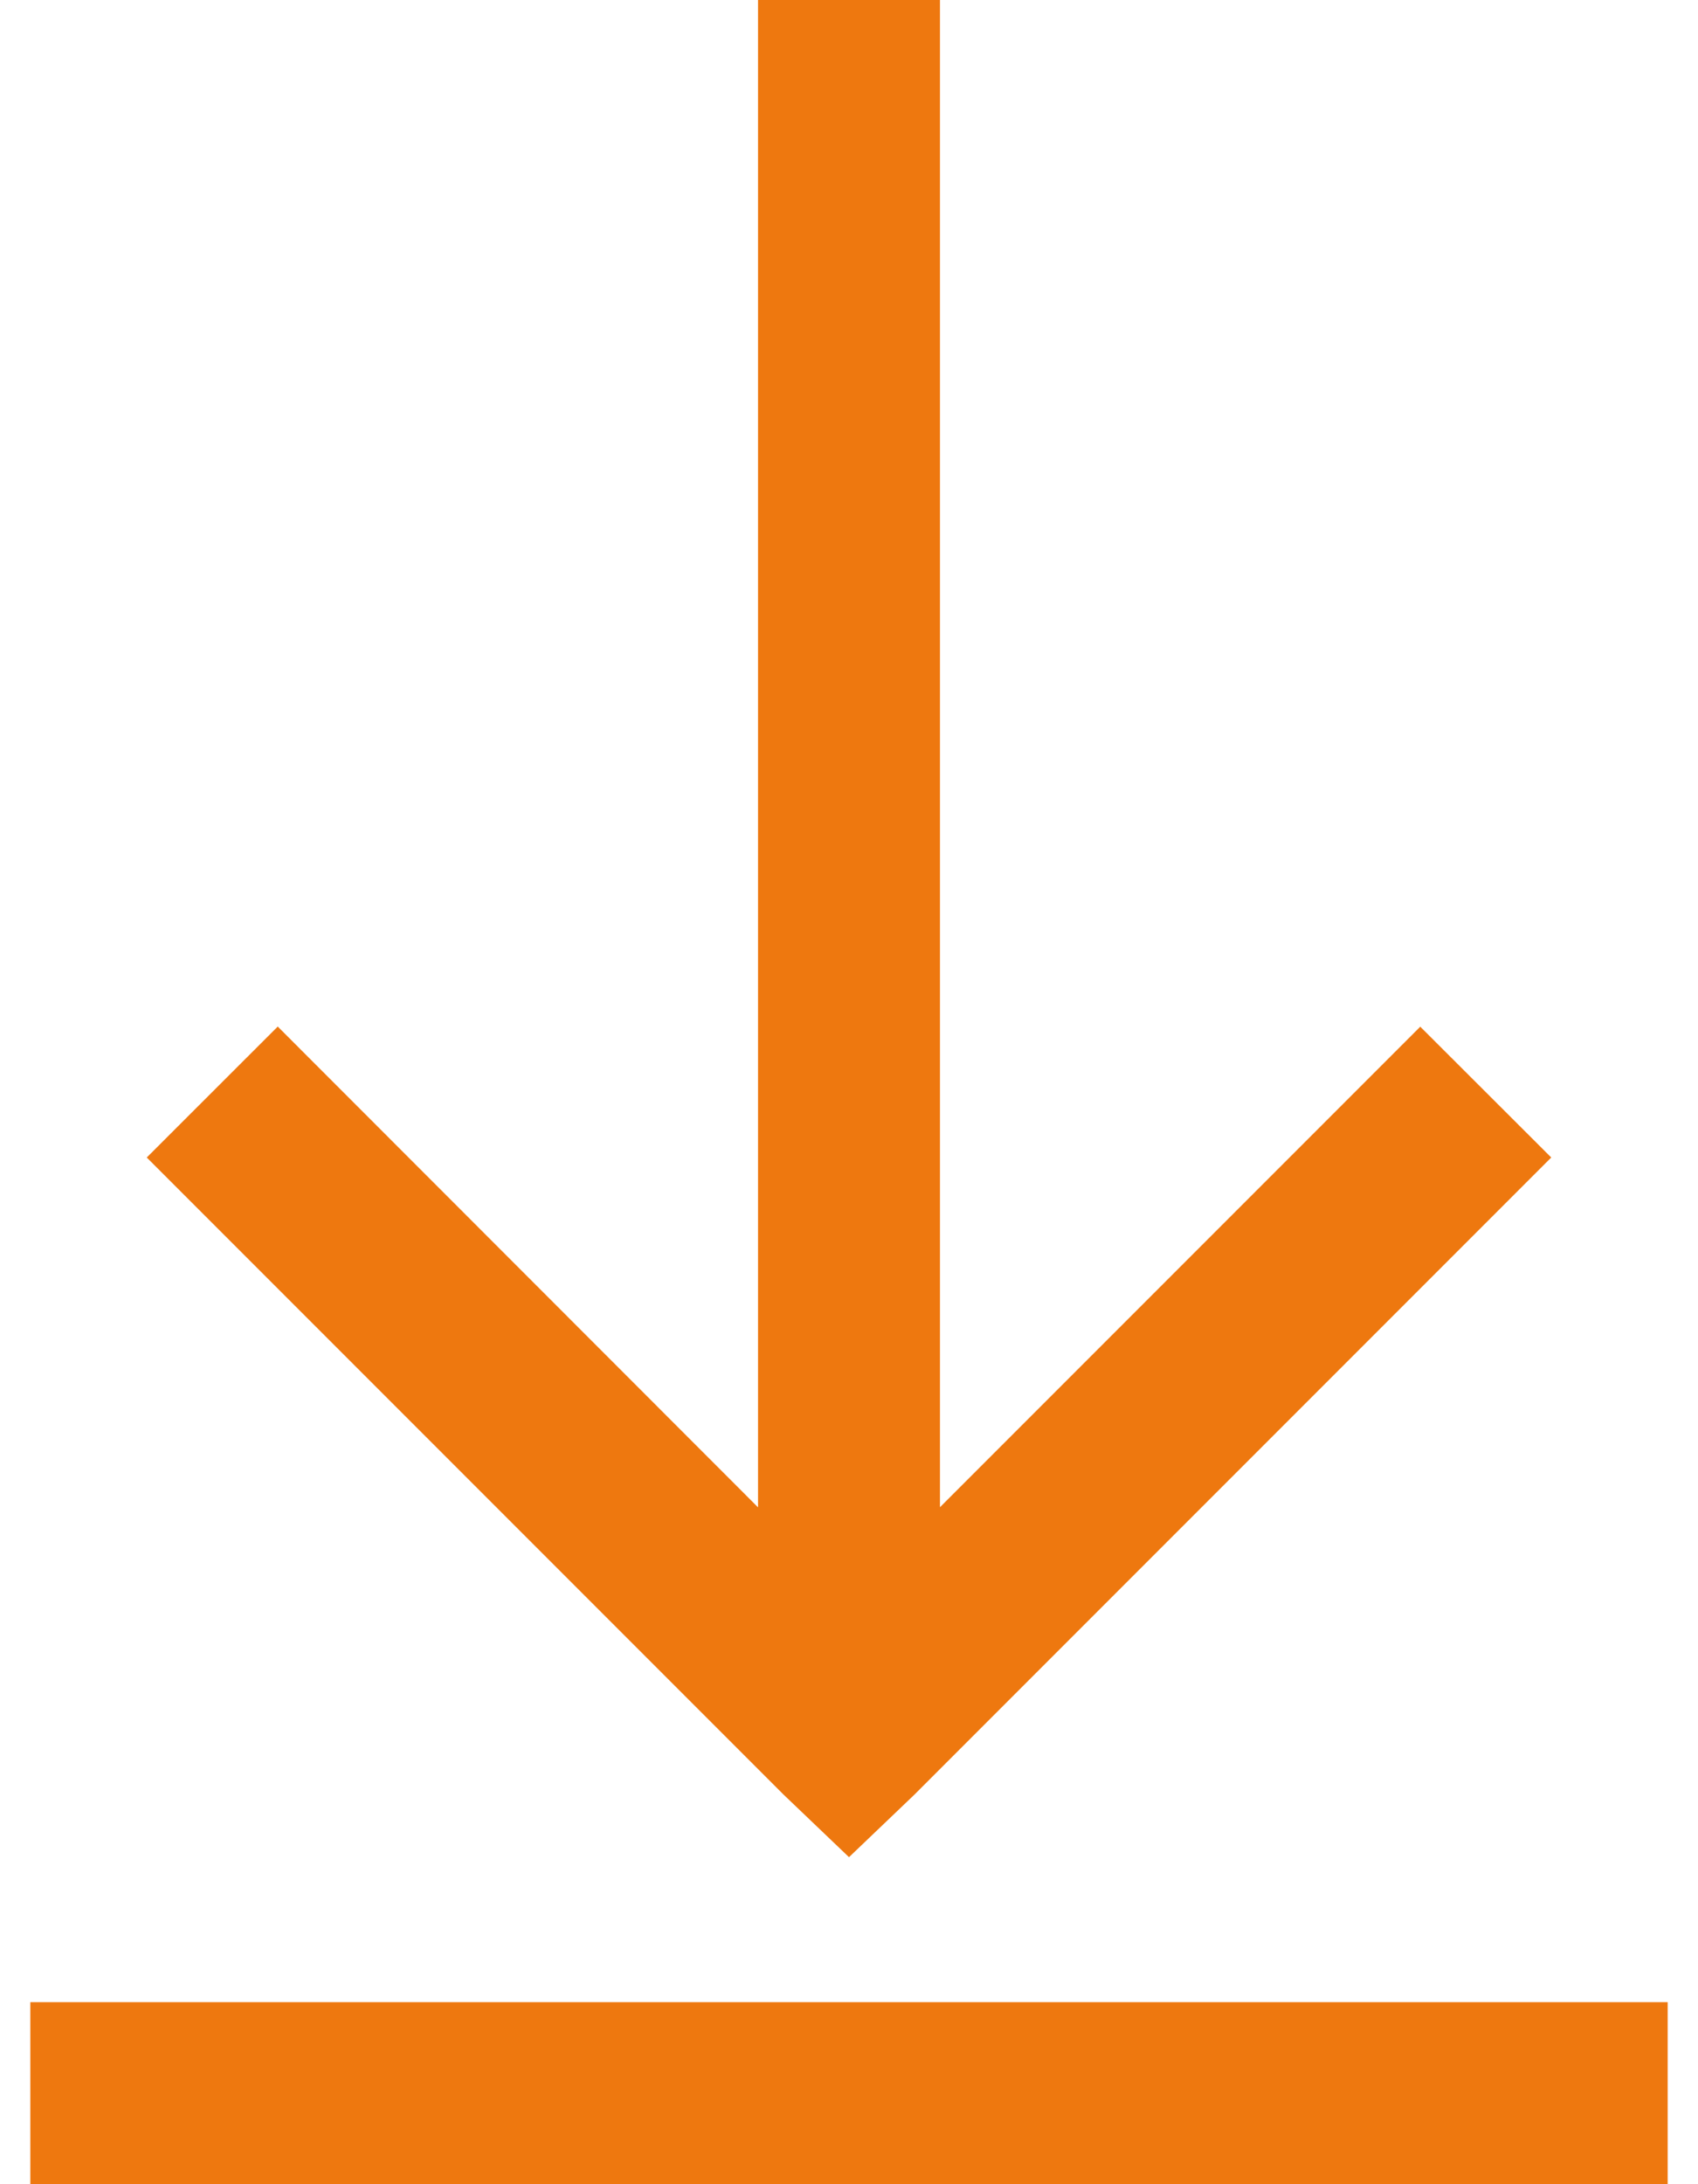 <svg width="14" height="18" viewBox="0 0 14 18" fill="none" xmlns="http://www.w3.org/2000/svg"><path d="M6.25 0v12.422L2.29 8.46 1.21 9.539l5.25 5.25.54.516.54-.516 5.25-5.25-1.08-1.078-3.96 3.96V0h-1.5zm-6 16.5V18h13.5v-1.5H.25z" fill="#EE780F"/></svg>